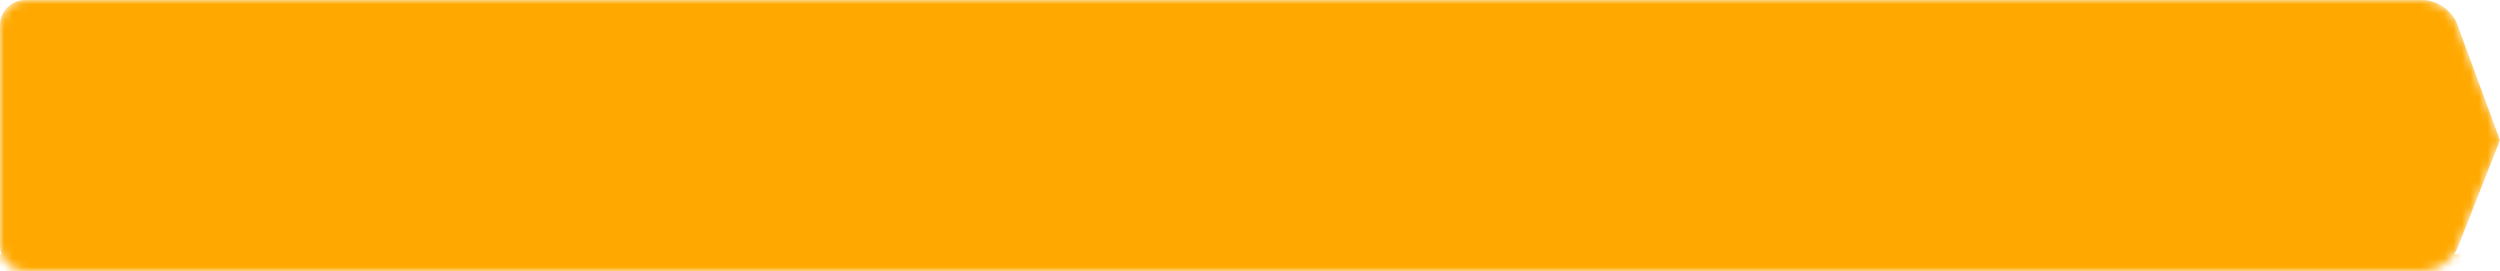 <svg width='295' height='32' viewBox='0 0 295 32' fill='none' xmlns='http://www.w3.org/2000/svg'><mask id='mask0_2_11' style='mask-type:alpha' maskUnits='userSpaceOnUse' x='0' y='0' width='295' height='32'><path fill='#FFA900' d='M0 2.996C0 1.341 1.336 0 2.998 0L285.905 7.15256e-07C287.561 7.15256e-07 289.366 1.258 289.937 2.808L295 16.55L290.007 29.202C289.397 30.747 287.567 32 285.905 32H2.998C1.342 32 0 30.666 0 29.004V2.996Z'/></mask><g mask='url(#mask0_2_11)'><path fill='#FFA900' d='M0 2.996C0 1.341 1.336 0 2.998 0L285.905 7.15256e-07C287.561 7.15256e-07 289.366 1.258 289.937 2.808L295 16.55L290.007 29.202C289.397 30.747 287.567 32 285.905 32H2.998C1.342 32 0 30.666 0 29.004V2.996Z'/><path d='M0 30H295V32H0V30Z' fill='#FFA900'/></g></svg>